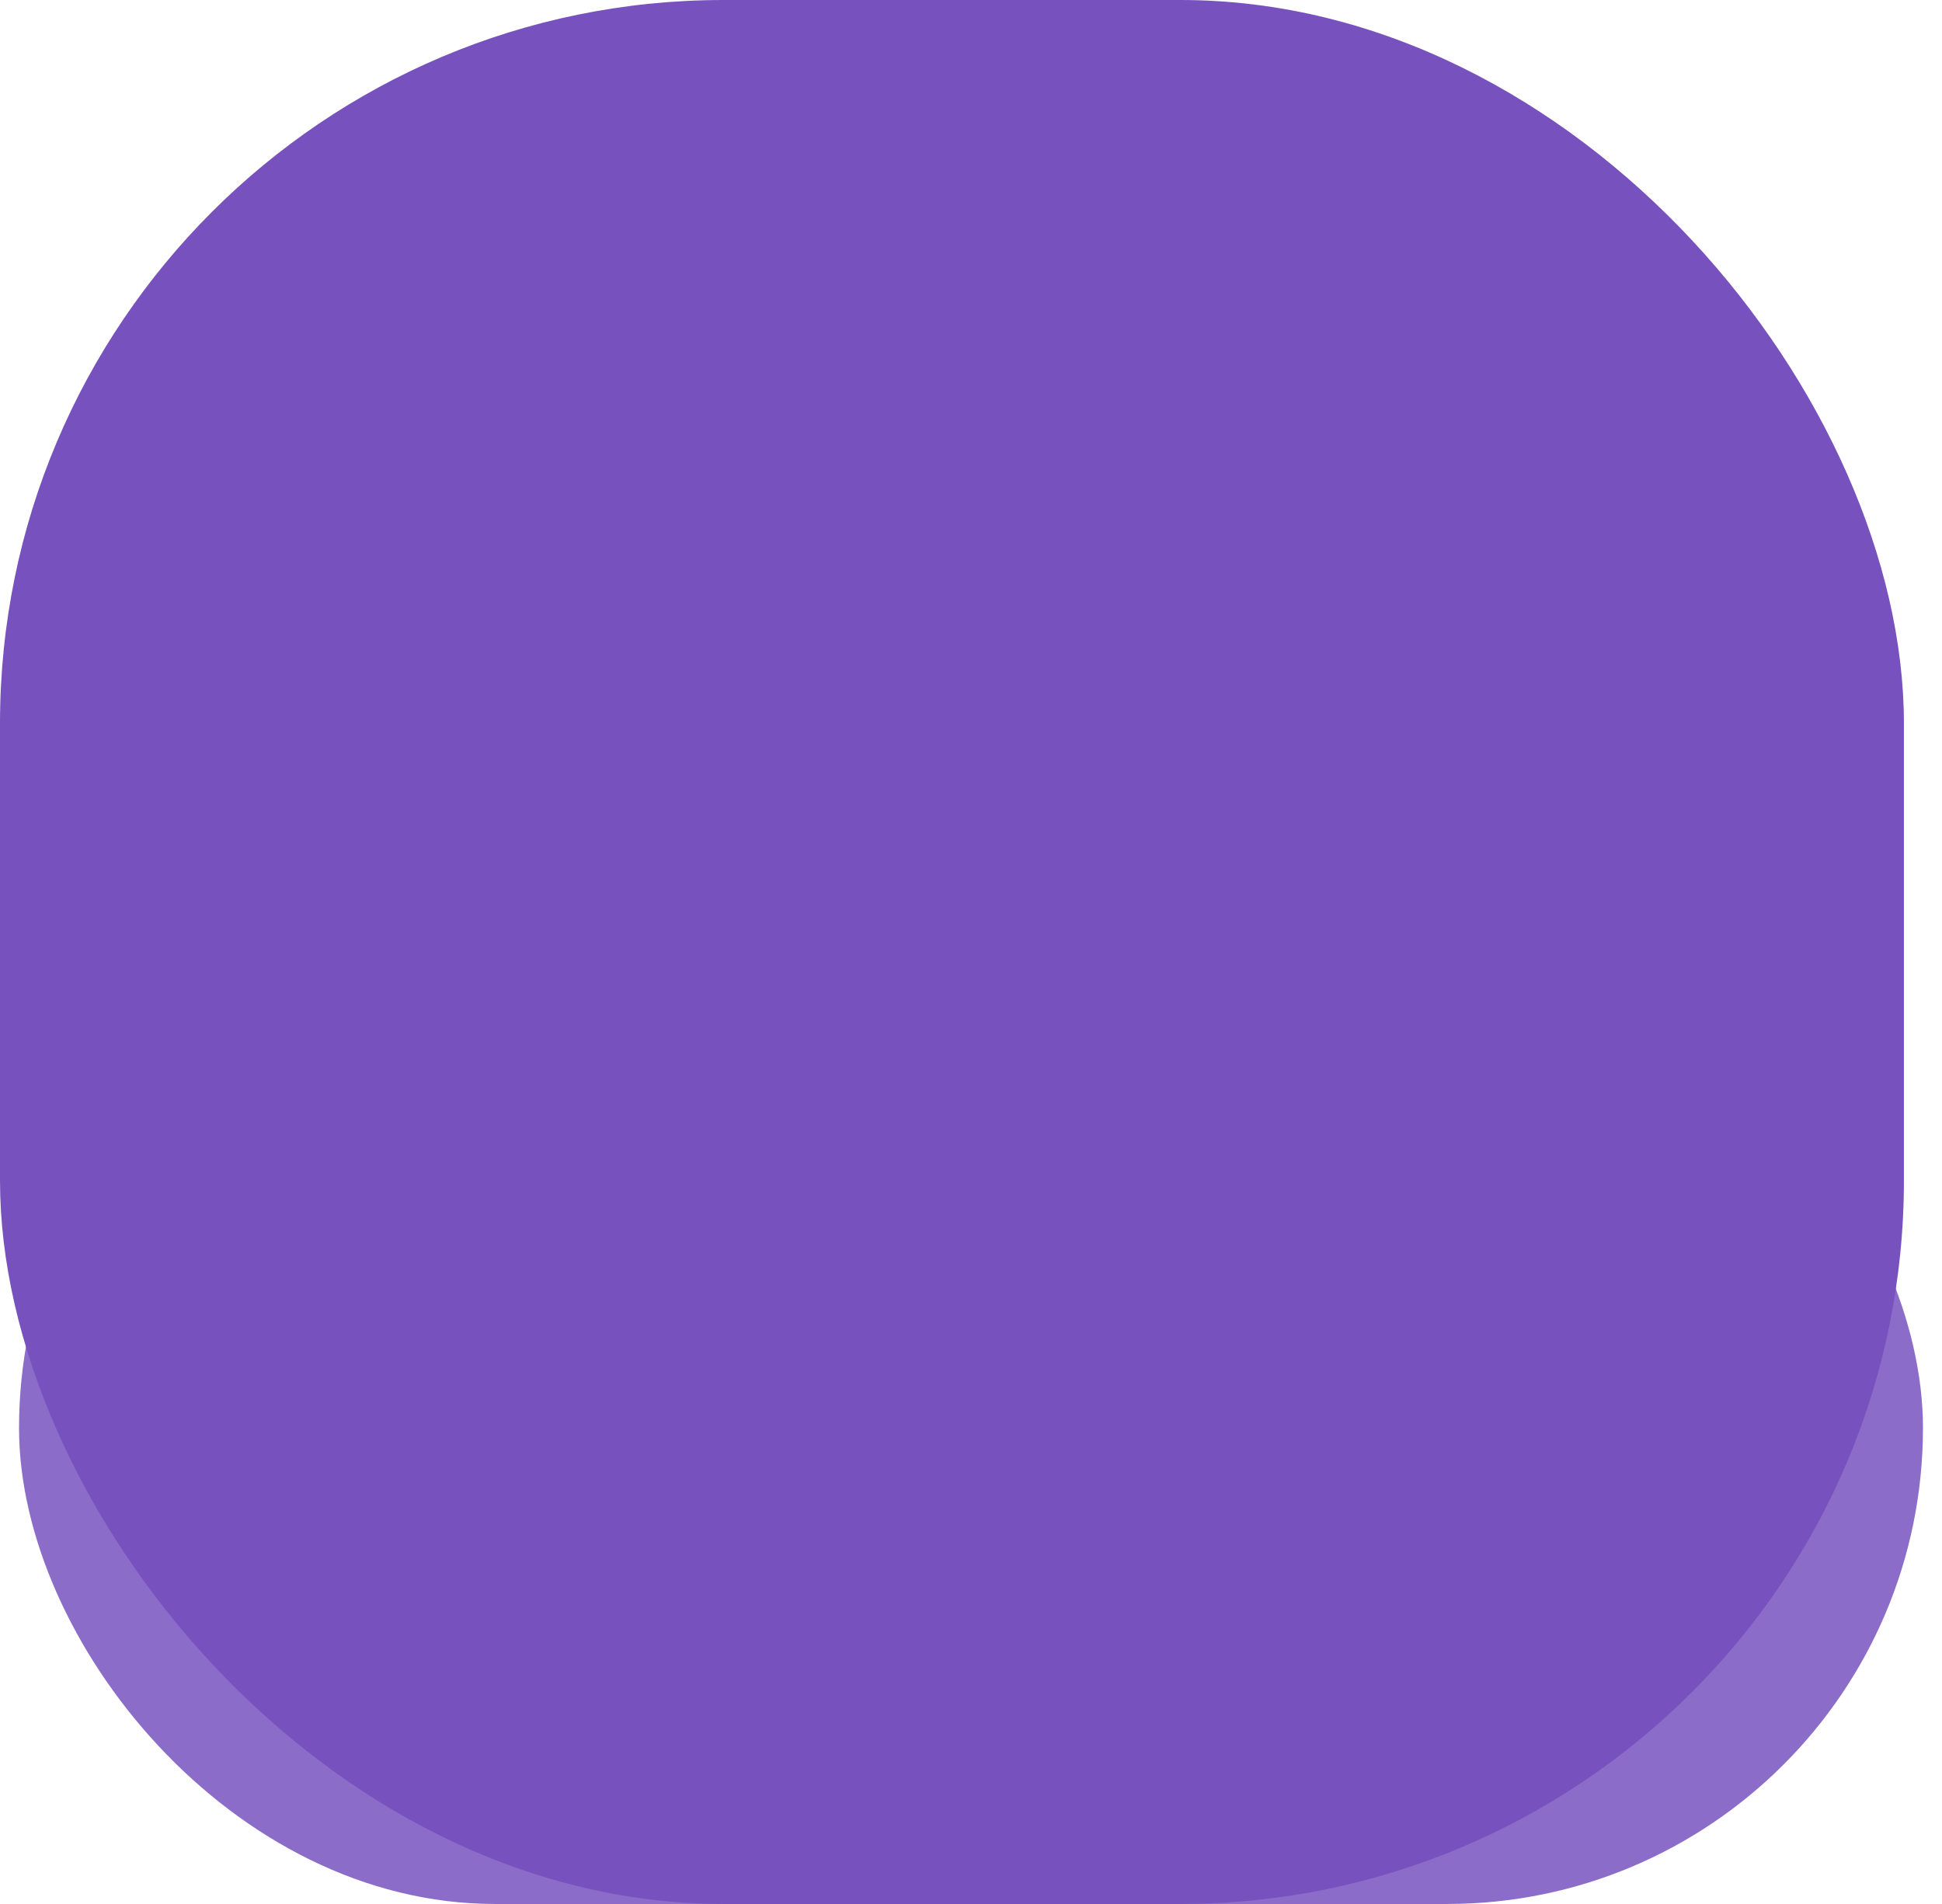 <svg width="51" height="50" viewBox="0 0 51 50" fill="none" xmlns="http://www.w3.org/2000/svg">
<g clip-path="url(#clip0)">
<g opacity="0.848" filter="url(#filter0_f)">
<rect x="0.5" y="25" width="50" height="25" rx="12.5" fill="#7752BE"/>
</g>
<rect width="50" height="50" rx="19" fill="#7752BE"/>
</g>
<defs>
<filter id="filter0_f" x="-26.683" y="-2.183" width="104.366" height="79.366" filterUnits="userSpaceOnUse" color-interpolation-filters="sRGB">
<feFlood flood-opacity="0" result="BackgroundImageFix"/>
<feBlend mode="normal" in="SourceGraphic" in2="BackgroundImageFix" result="shape"/>
<feGaussianBlur stdDeviation="13.591" result="effect1_foregroundBlur"/>
</filter>
<clipPath id="clip0">
<rect width="51" height="50" fill="white"/>
</clipPath>
</defs>
</svg>
